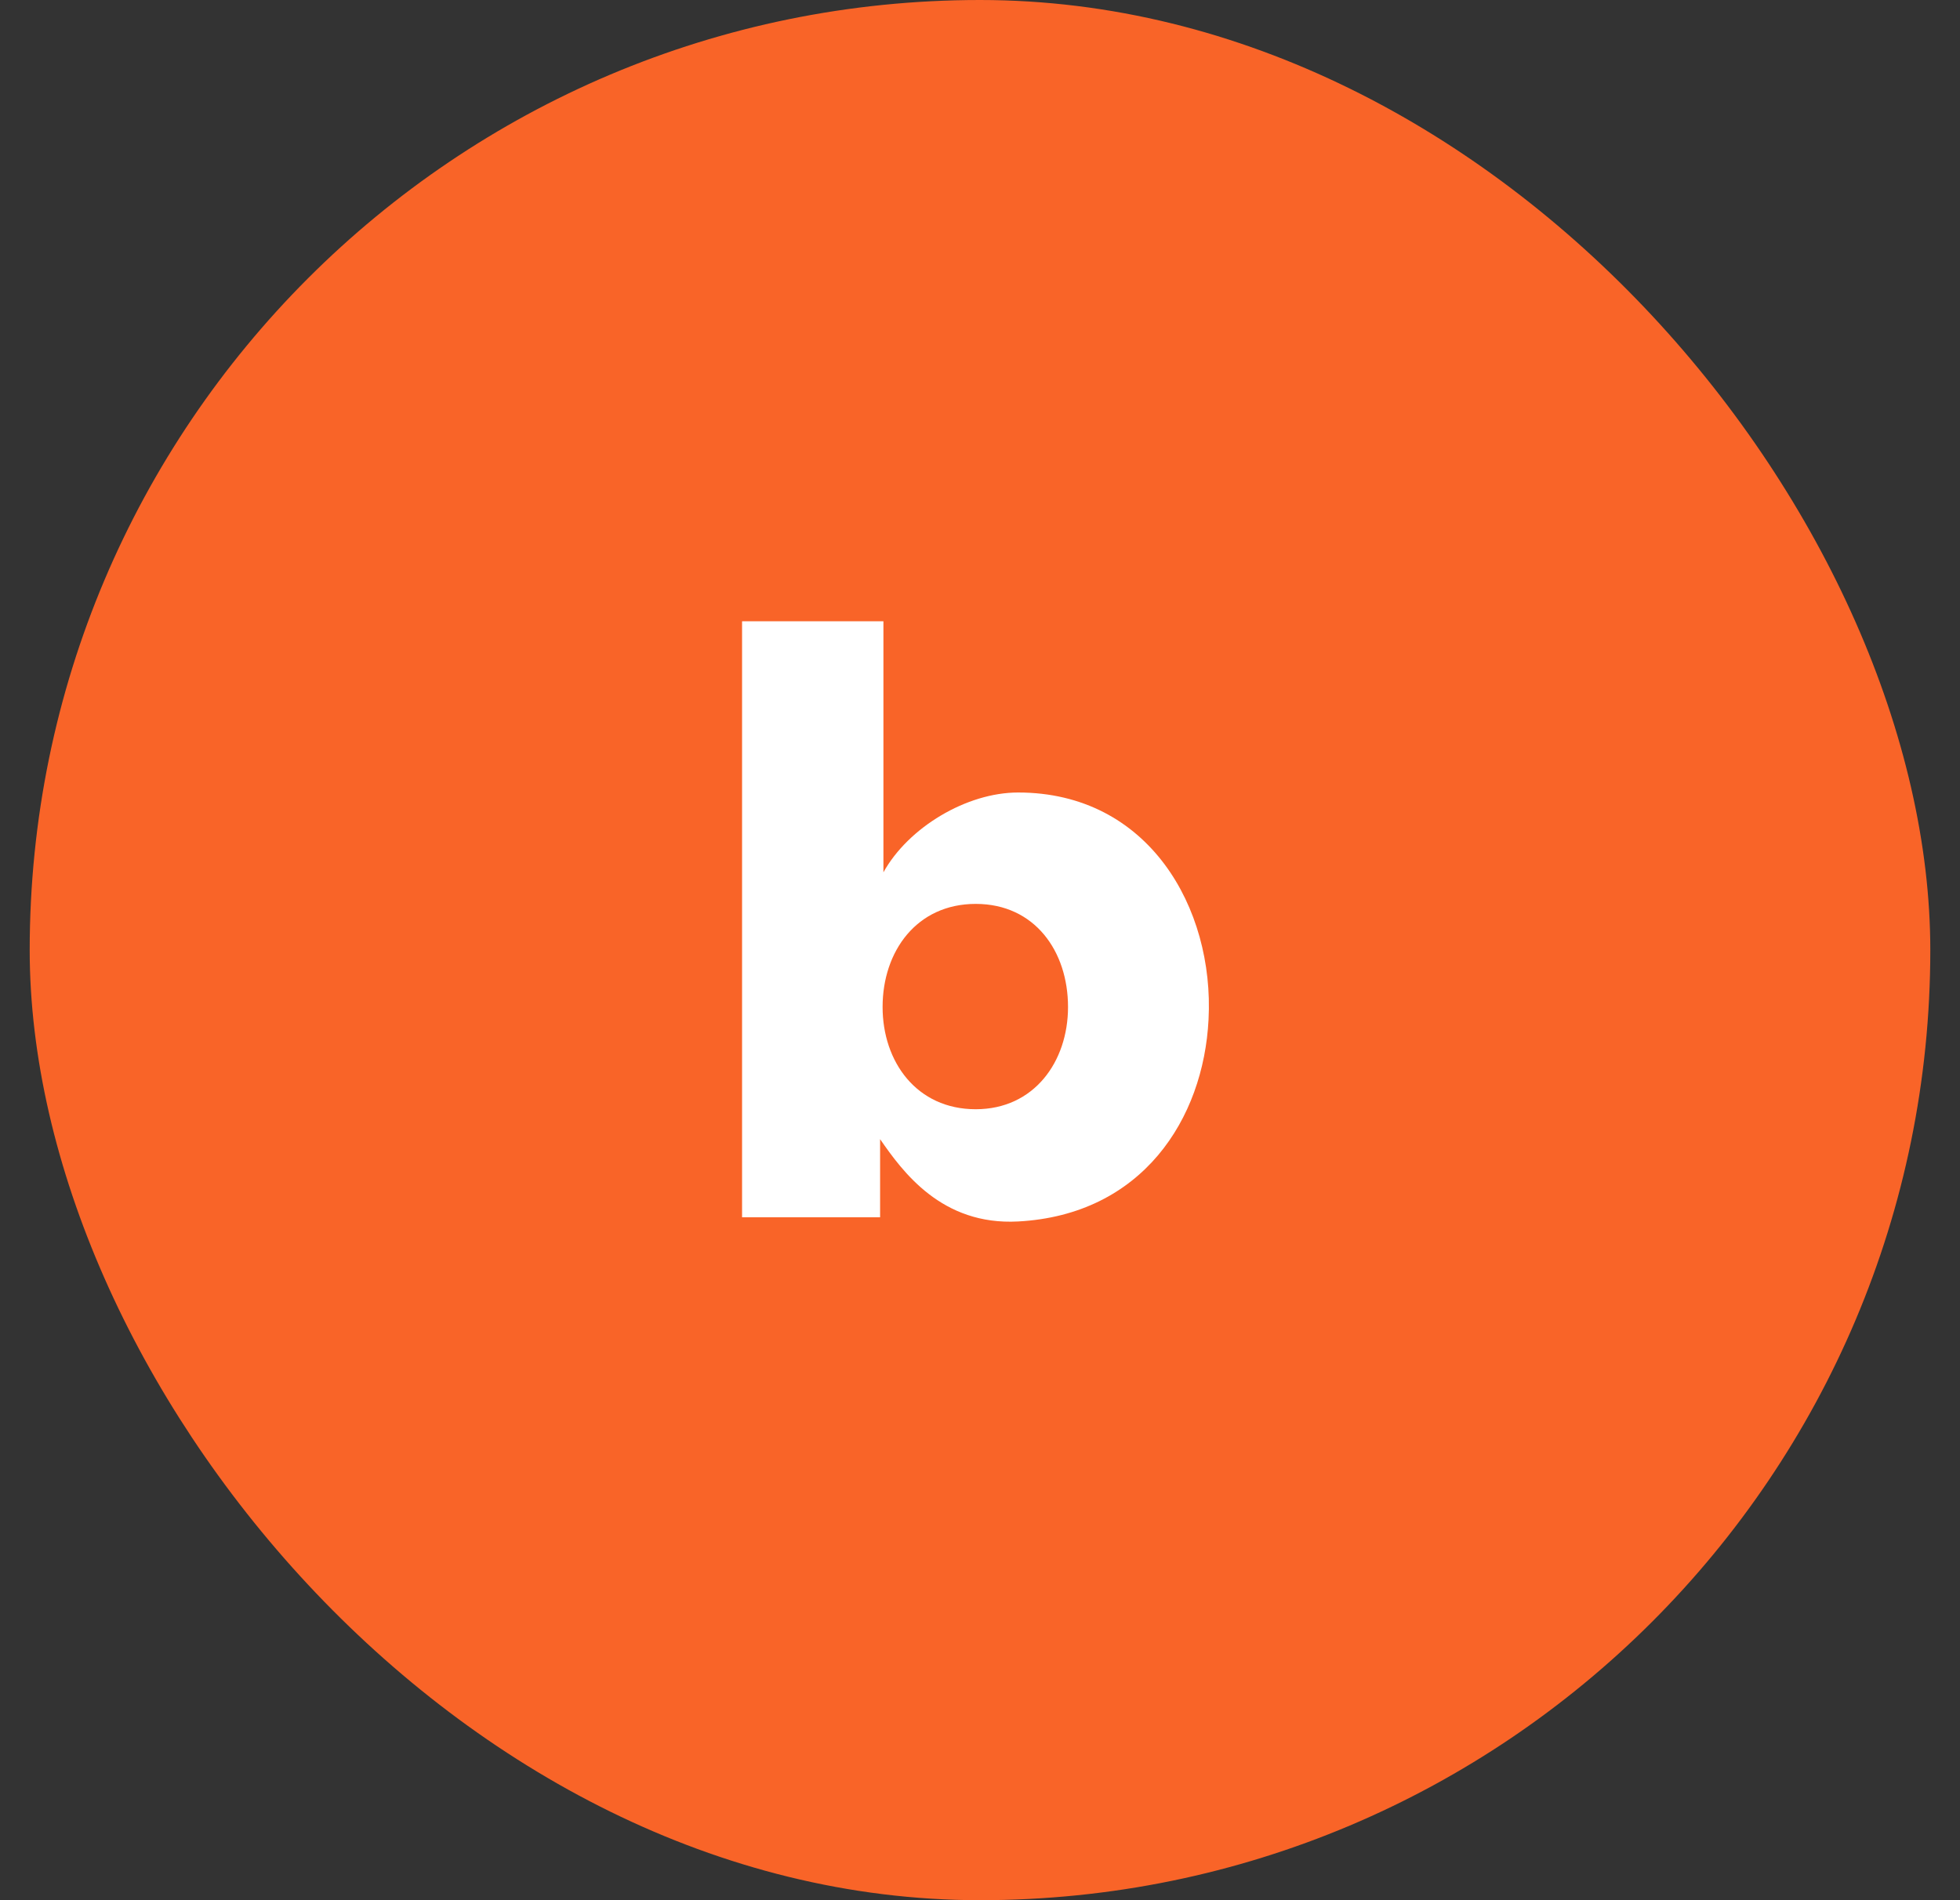 <svg width="33" height="32" viewBox="0 0 33 32" fill="none" xmlns="http://www.w3.org/2000/svg">
<rect x="0" y="0" width="33" height="32" fill="#333333" stroke="none"/>
<rect x="0.5" width="32" height="32" rx="16" fill="#F96428"/>
<path d="M14.818 20.5H12.494V10.462H14.874V14.69C15.294 13.934 16.274 13.346 17.142 13.346C19.34 13.346 20.446 15.292 20.348 17.168C20.264 18.848 19.228 20.458 17.142 20.57C15.854 20.64 15.196 19.73 14.818 19.184V20.5ZM16.428 18.68C17.408 18.68 17.982 17.882 17.982 16.958C17.982 16.02 17.422 15.222 16.428 15.222C15.434 15.222 14.86 16.02 14.86 16.958C14.86 17.882 15.434 18.68 16.428 18.68Z" fill="white"/>
</svg>
